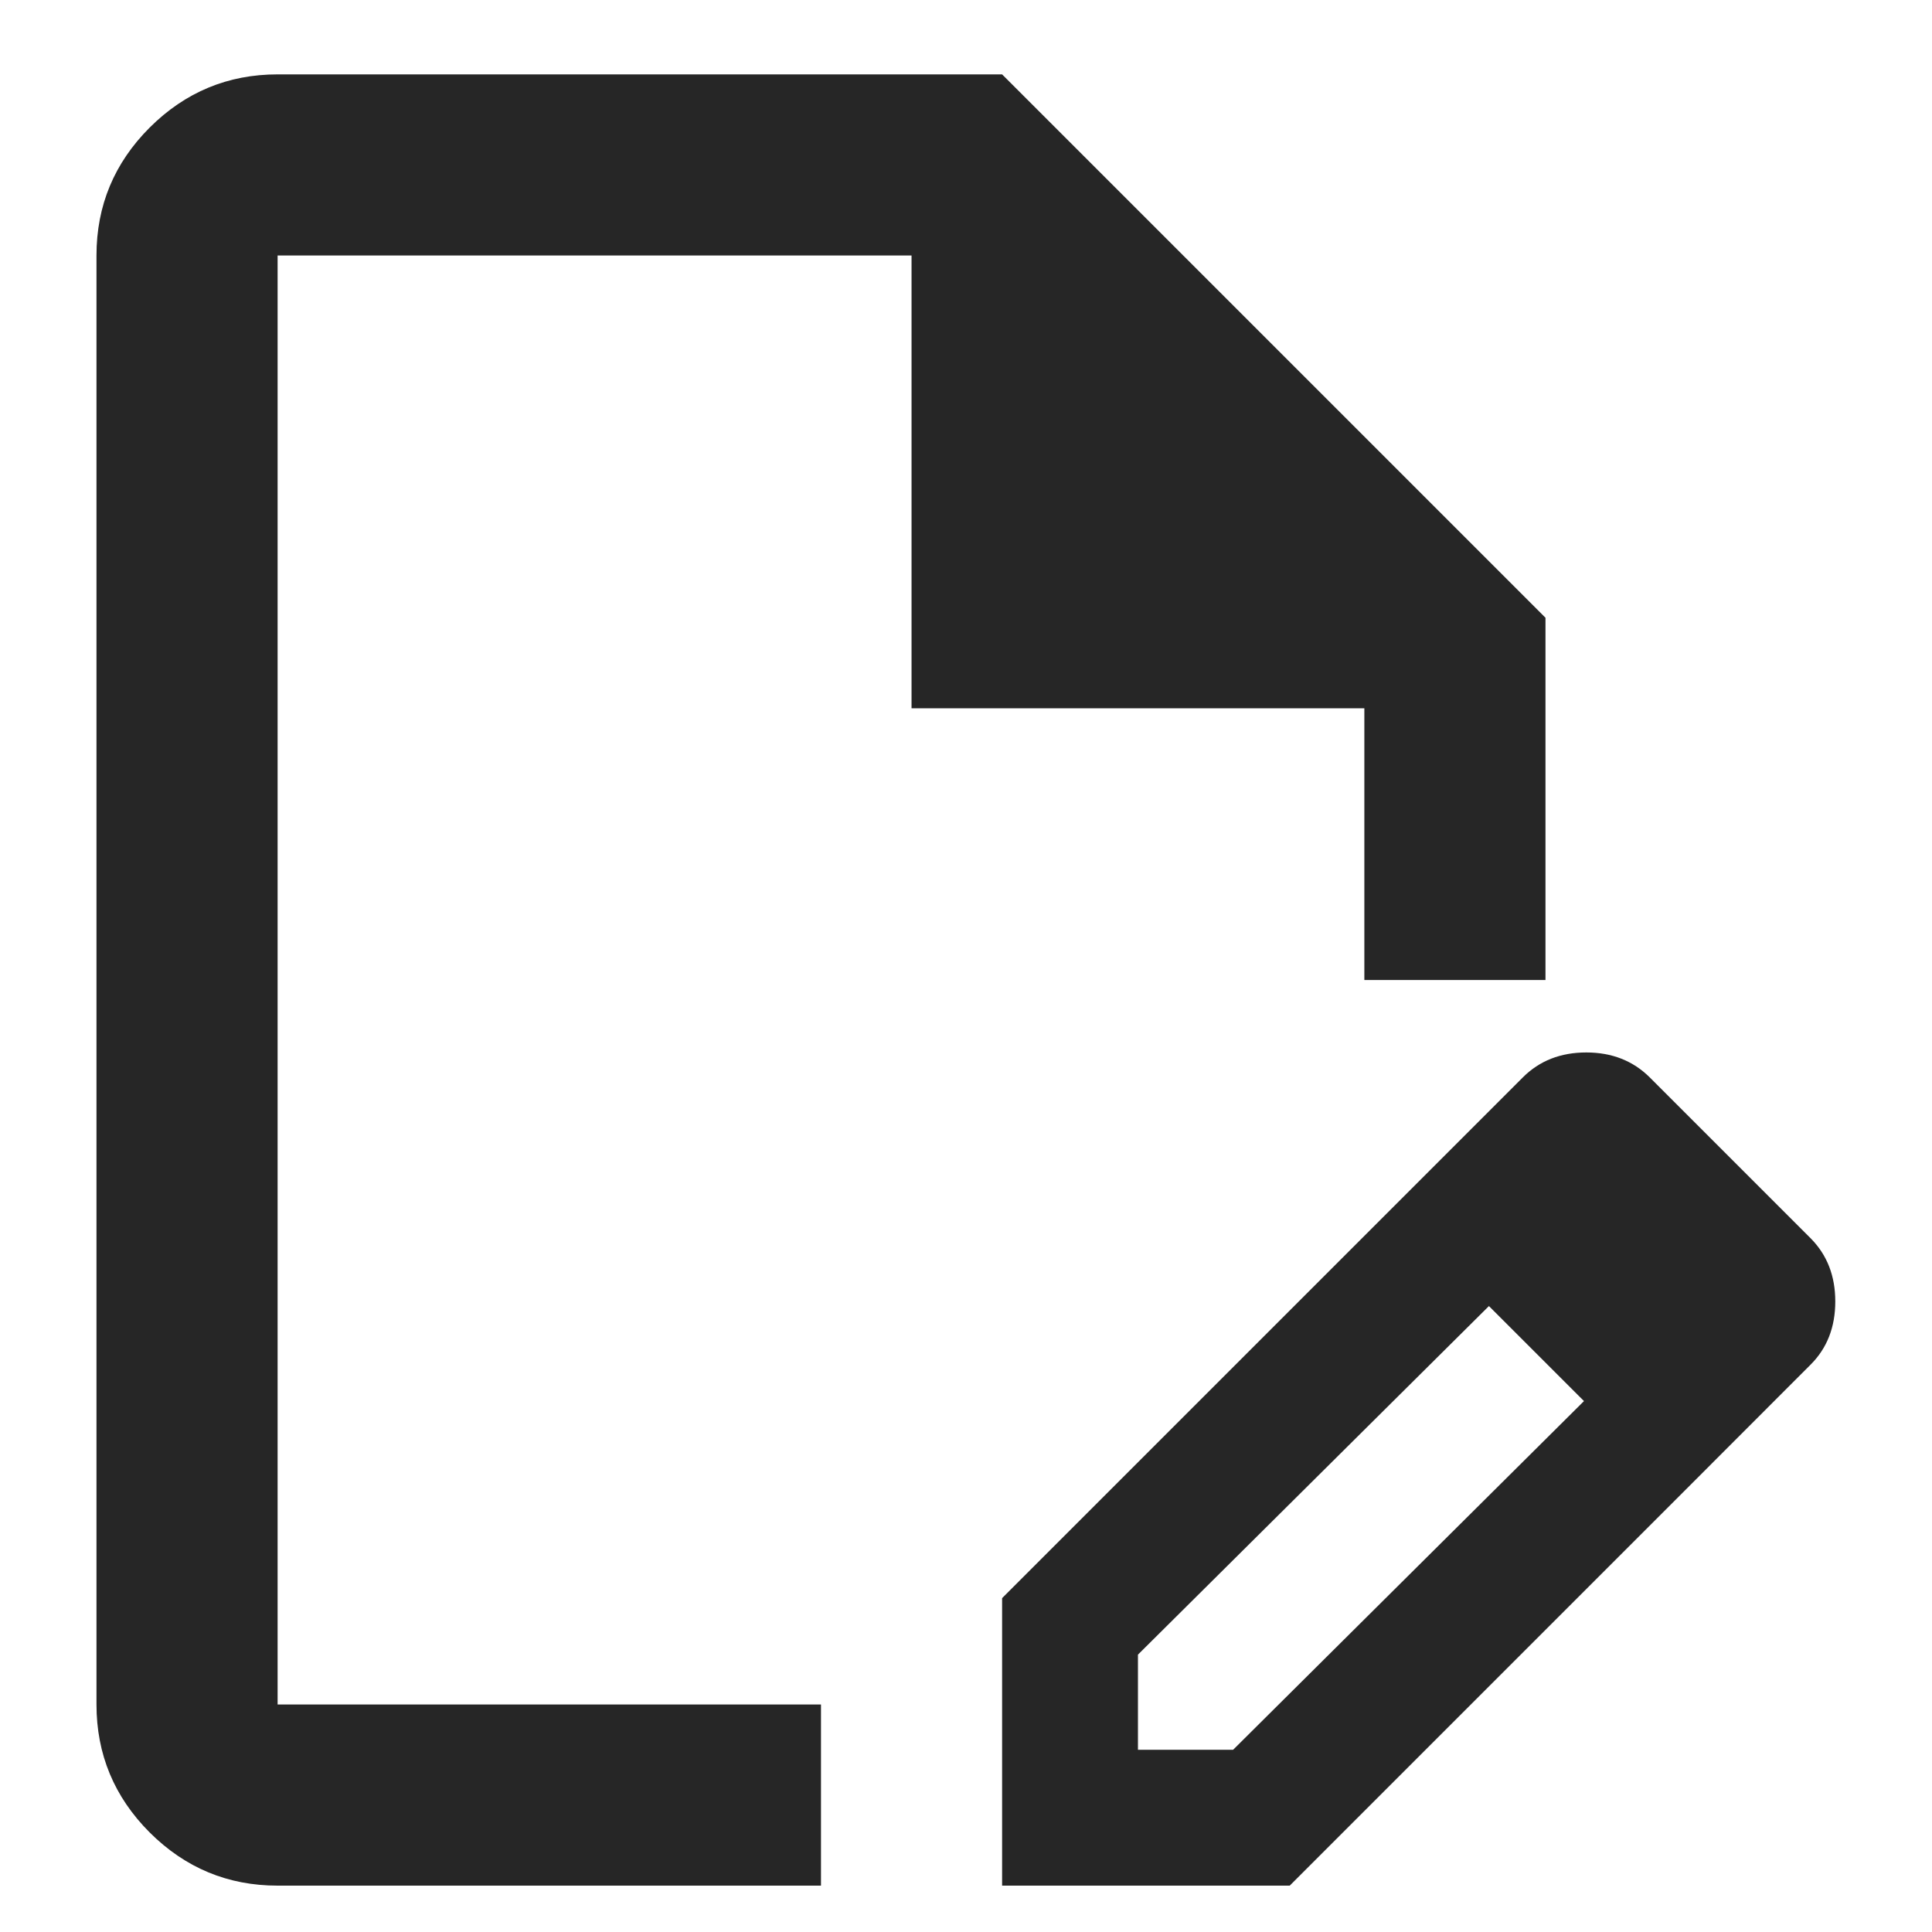 <svg width="16" height="16" viewBox="0 0 16 16" fill="none" xmlns="http://www.w3.org/2000/svg">
<path d="M2.299 15.616C1.887 15.616 1.534 15.469 1.24 15.176C0.946 14.882 0.799 14.528 0.799 14.116V2.116C0.799 1.703 0.946 1.35 1.24 1.056C1.534 0.763 1.887 0.616 2.299 0.616H8.299L12.799 5.116V8.116H11.299V5.866H7.549V2.116H2.299V14.116H6.799V15.616H2.299ZM2.299 14.116V2.116V14.116ZM11.524 10.01L12.331 10.816L9.424 13.703V14.491H10.212L13.118 11.603L13.906 12.391L10.681 15.616H8.299V13.235L11.524 10.01ZM13.906 12.391L11.524 10.01L12.612 8.922C12.749 8.785 12.924 8.716 13.137 8.716C13.349 8.716 13.524 8.785 13.662 8.922L14.993 10.253C15.131 10.391 15.199 10.566 15.199 10.778C15.199 10.991 15.131 11.166 14.993 11.303L13.906 12.391Z" fill="#262626"/>
</svg>
